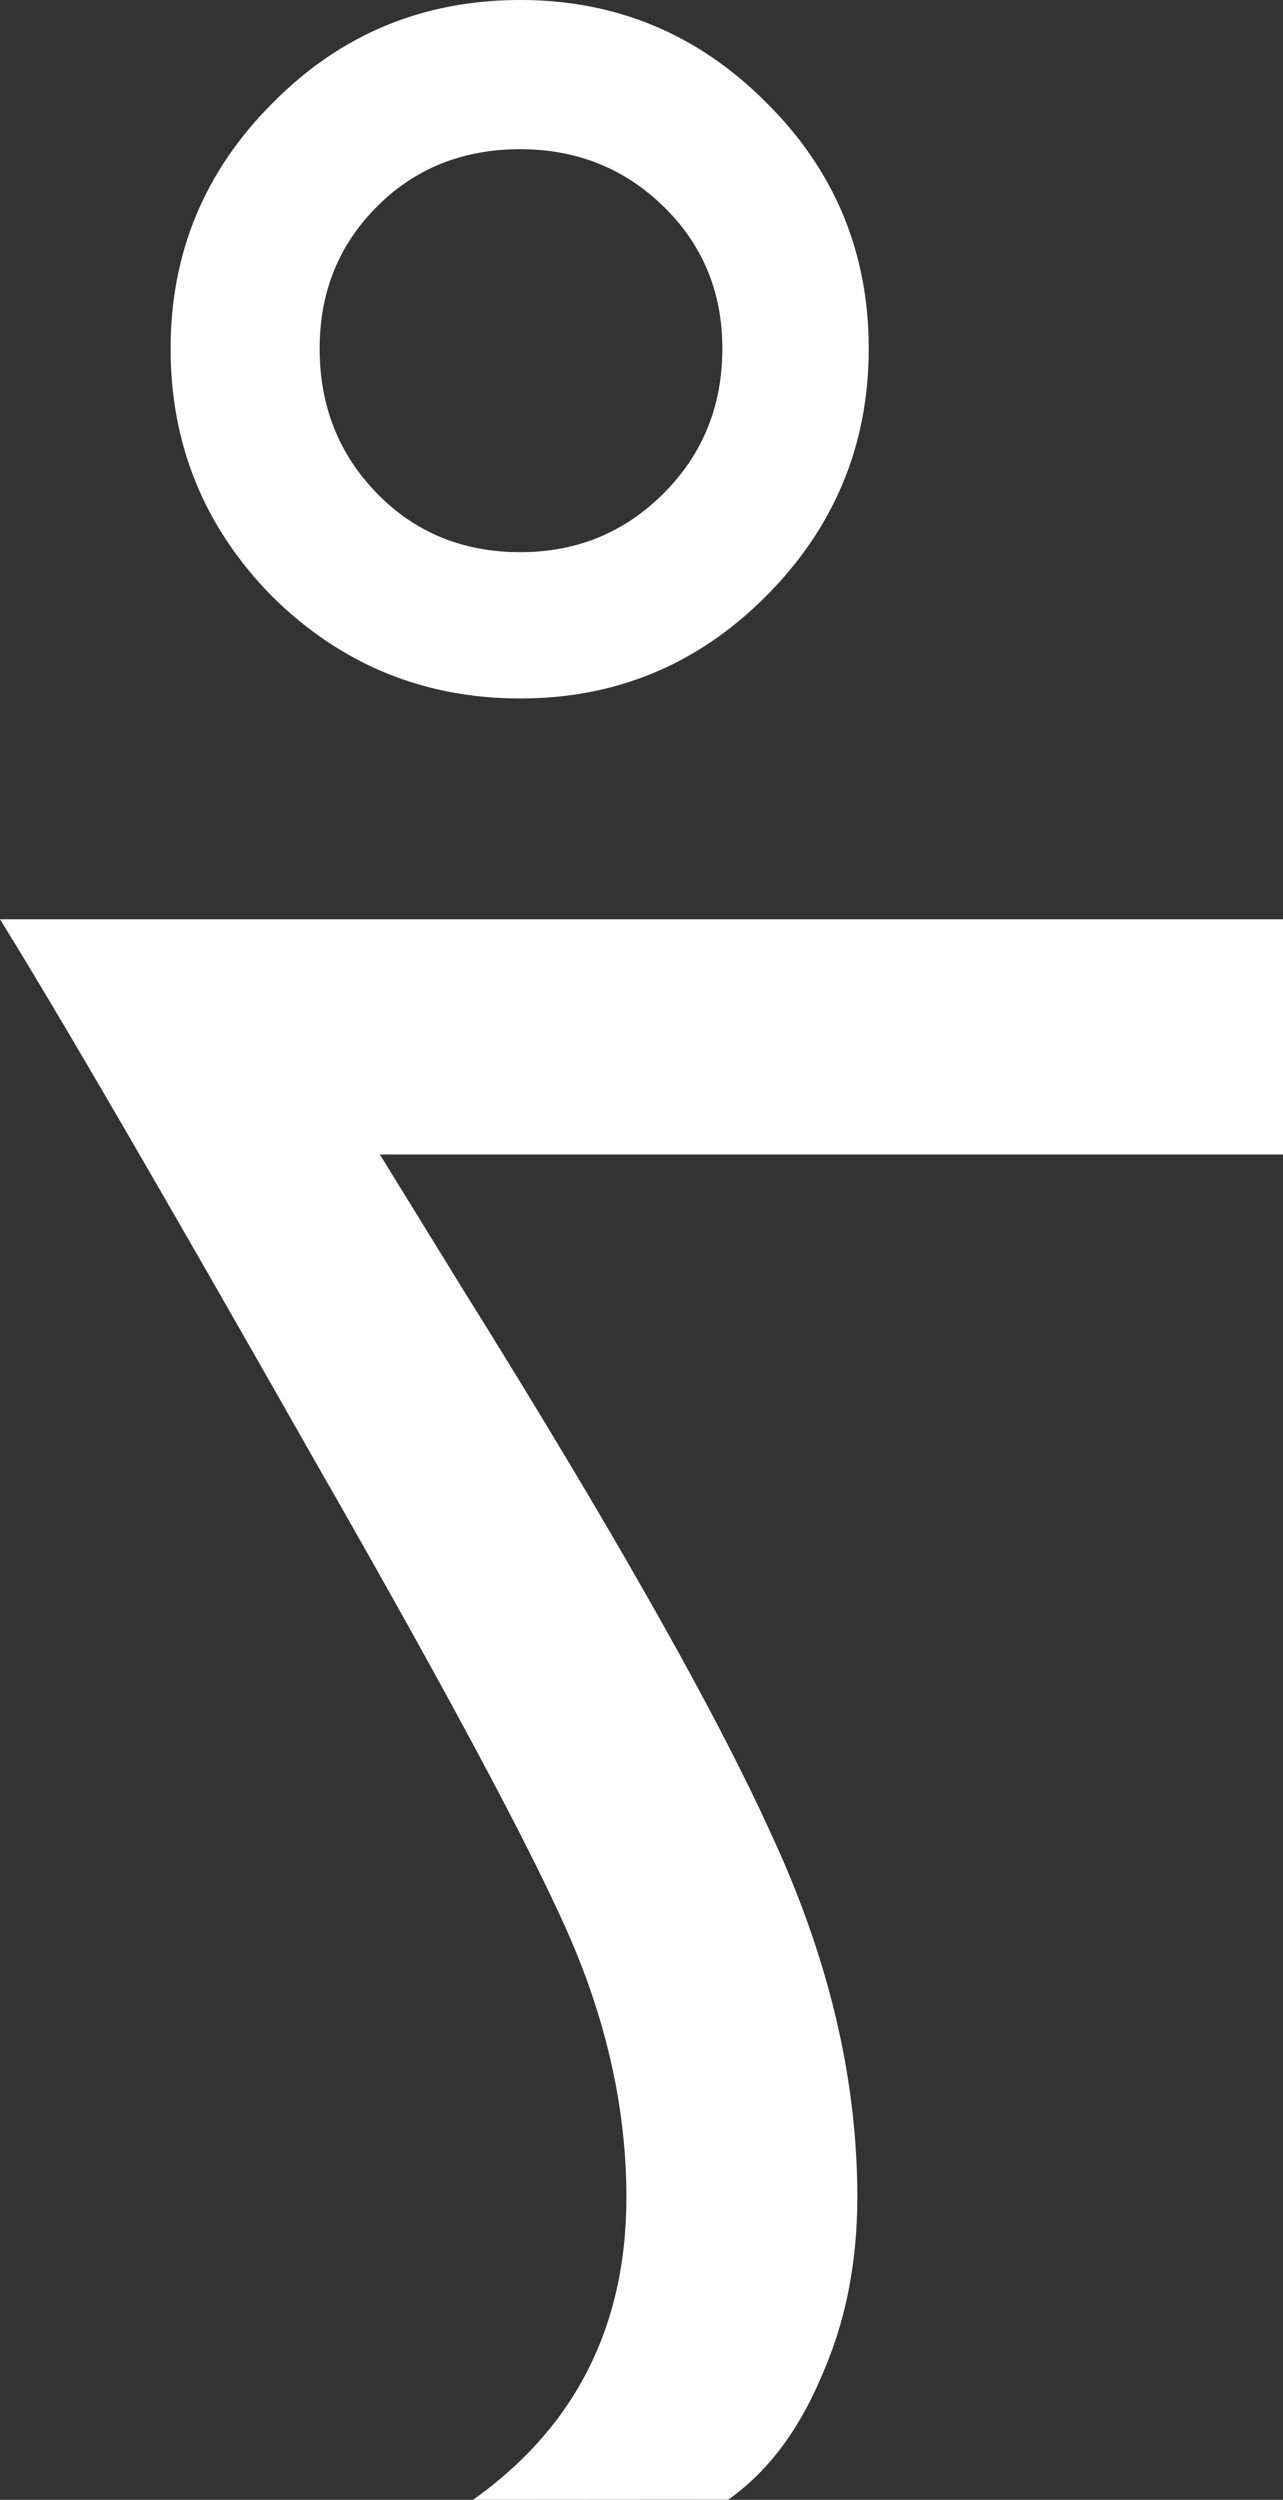 <svg width="15.417mm" height="30.024mm" version="1.1" viewBox="0 0 15.417 30.024" xmlns="http://www.w3.org/2000/svg">
 <rect x="0" y="0" width="15.417" height="30.024" fill="#333333" stroke="none"/>
 <g transform="translate(-39.706 -35.049)" stroke-width=".265" aria-label="ᡲ">
  <path fill="white" d="m45.39 65.073q1.843-1.309 1.843-3.635 0-1.395-0.551-2.808-0.551-1.43-3.238-6.115-2.67-4.702-3.738-6.425h15.417v2.825h-10.852l0.965 1.567q2.722 4.358 3.738 6.597 1.034 2.222 1.034 4.358 0 1.189-0.431 2.153-0.413 0.982-1.12 1.481zm-1.843-25.838q0 1.034 0.689 1.74 0.689 0.706 1.722 0.706 1.016 0 1.722-0.706t0.706-1.74q0-1.016-0.706-1.705-0.706-0.689-1.722-0.689-1.034 0-1.722 0.689-0.689 0.689-0.689 1.705zm-1.791 0q0-1.722 1.223-2.946 1.223-1.24 2.98-1.24 1.722 0 2.946 1.223 1.24 1.223 1.24 2.963t-1.24 2.98q-1.223 1.223-2.946 1.223-1.74 0-2.98-1.223-1.223-1.24-1.223-2.98z"/>
 </g>
</svg>
